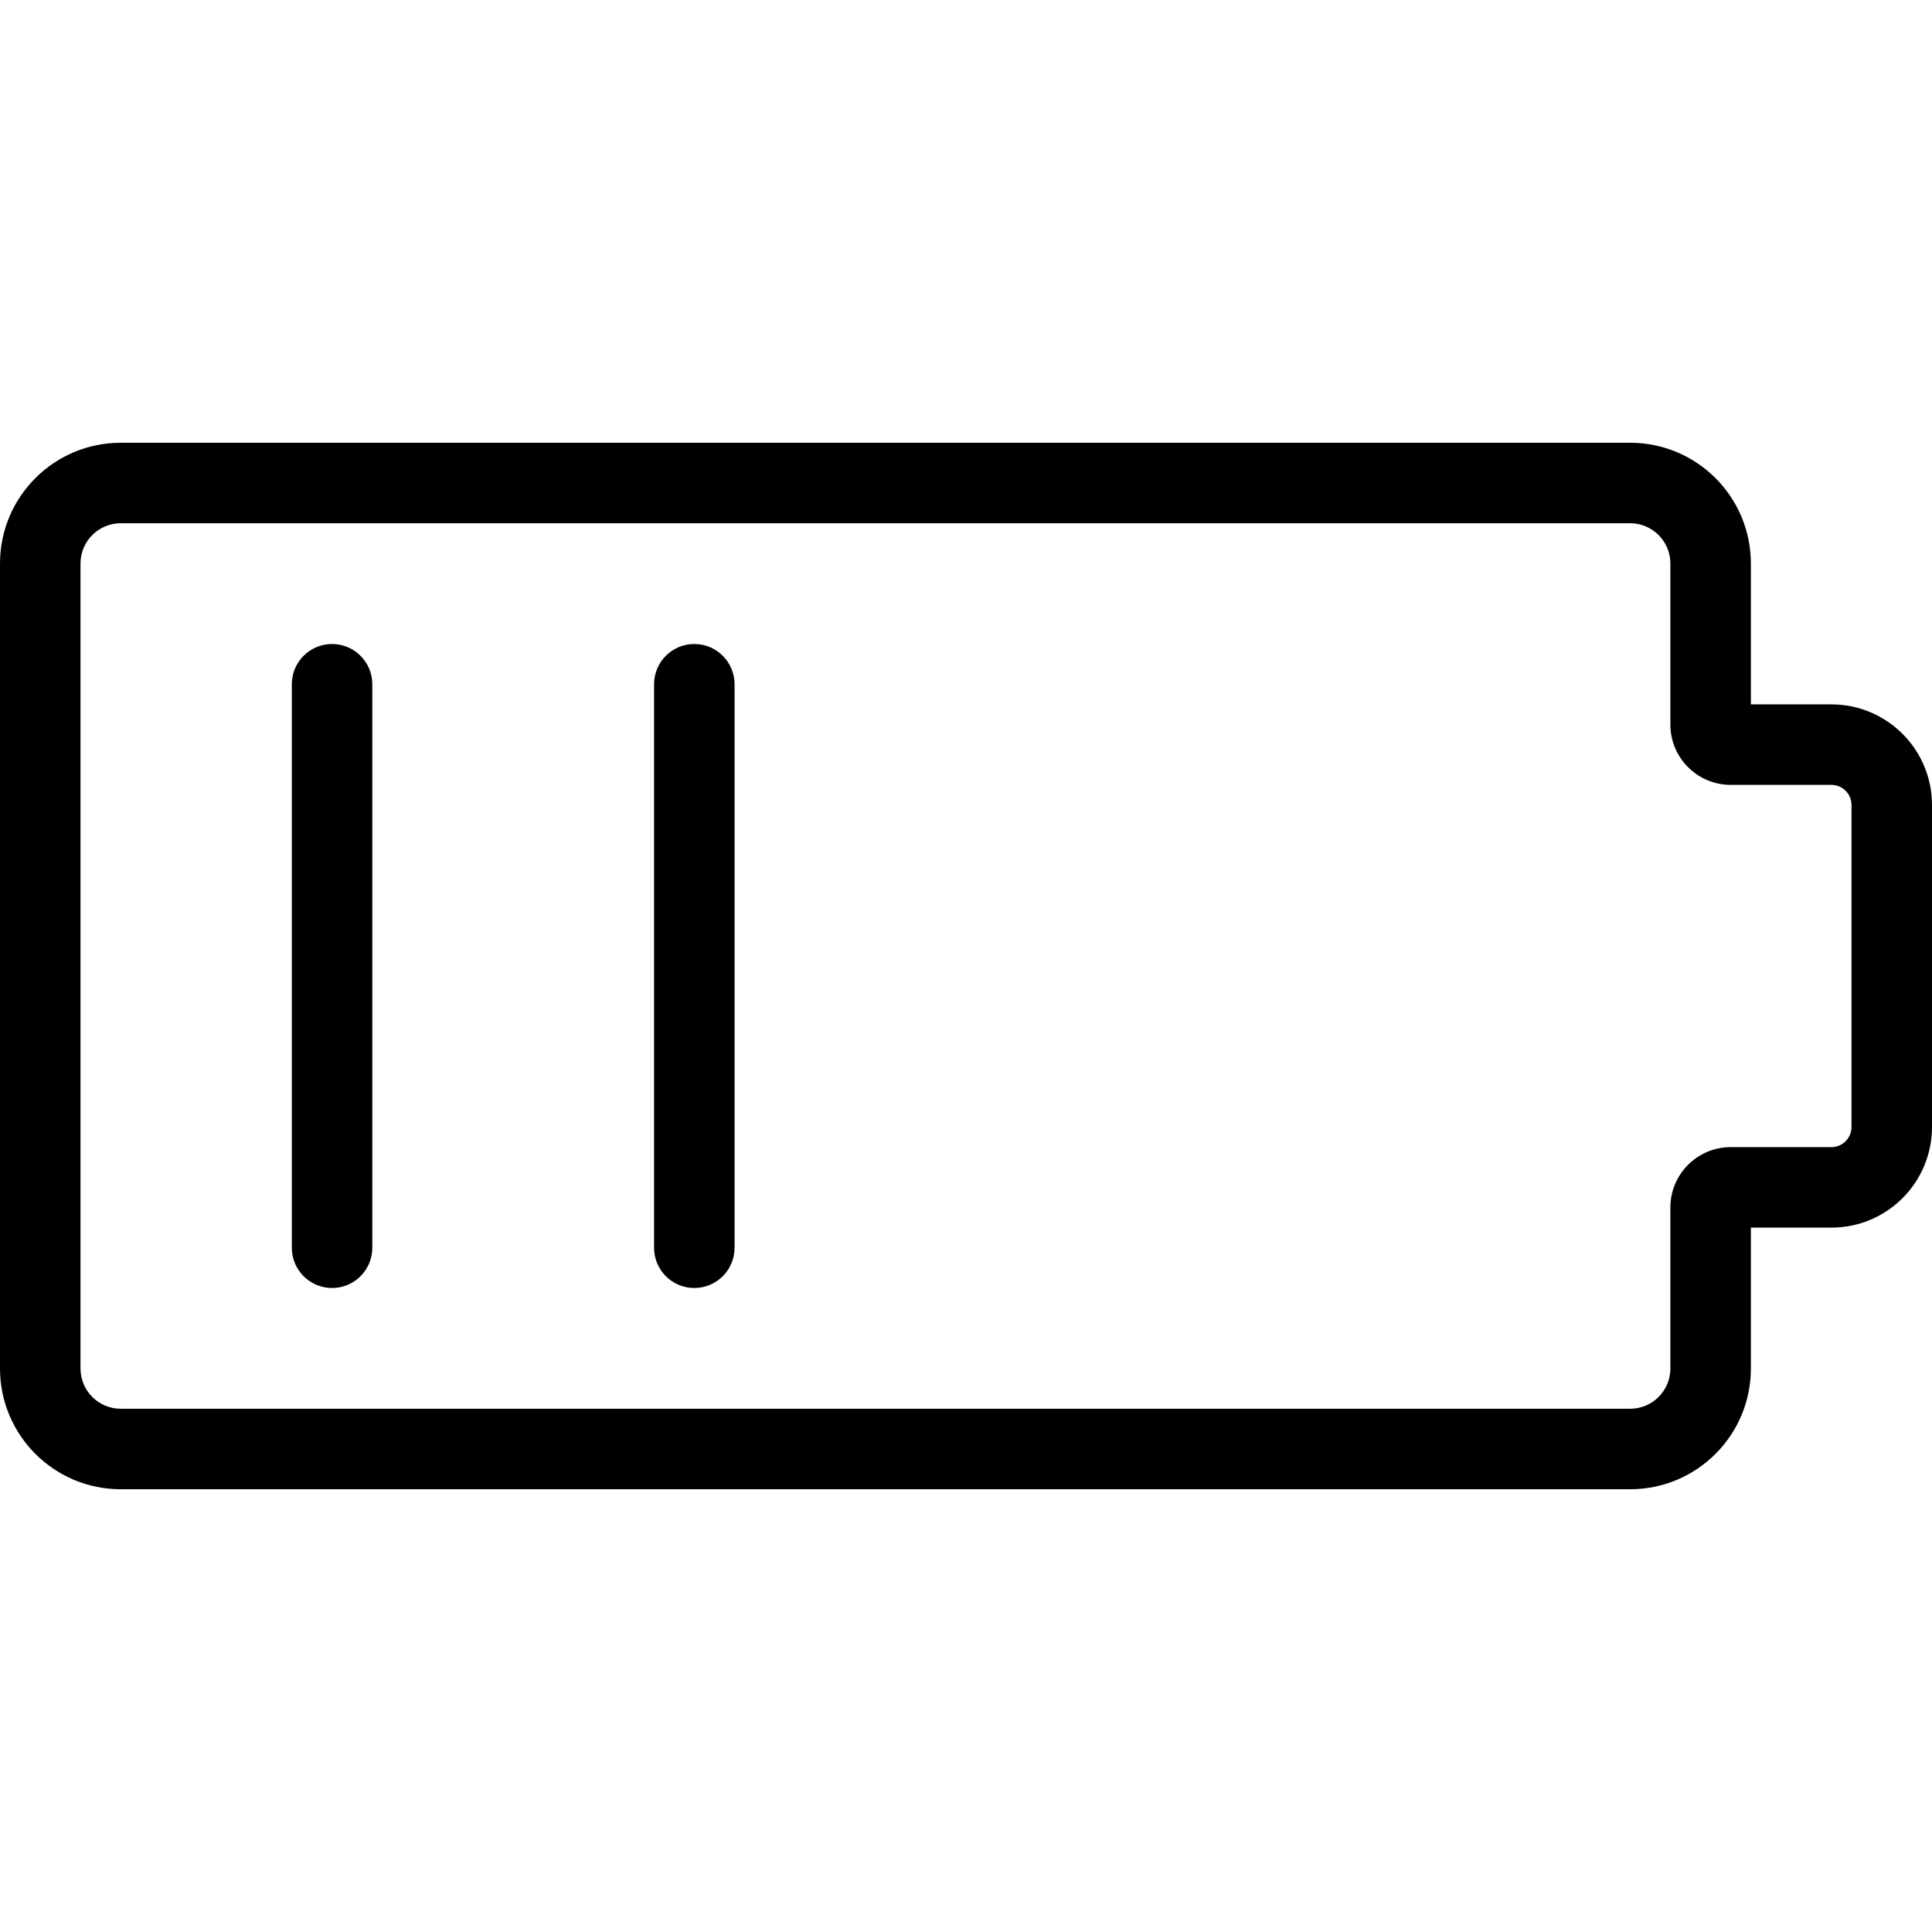 <svg xmlns="http://www.w3.org/2000/svg" width="192" height="192" fill="#000" viewBox="0 0 192 192">
  <path fill-rule="evenodd" d="M12 52c-2.209 0-4 1.791-4 4v80c0 2.209 1.791 4 4 4h150c2.209 0 4-1.791 4-4v-16c0-3.314 2.686-6 6-6h10c1.105 0 2-.895 2-2V80c0-1.105-.895-2-2-2h-10c-3.314 0-6-2.686-6-6V56c0-2.209-1.791-4-4-4H12zM0 56c0-6.627 5.373-12 12-12h150c6.627 0 12 5.373 12 12v14h8c5.523 0 10 4.477 10 10v32c0 5.523-4.477 10-10 10h-8v14c0 6.627-5.373 12-12 12H12c-6.627 0-12-5.373-12-12V56zm33 8c2.209 0 4 1.791 4 4v56c0 2.209-1.791 4-4 4-2.209 0-4-1.791-4-4V68c0-2.209 1.791-4 4-4zm36 0c2.209 0 4 1.791 4 4v56c0 2.209-1.791 4-4 4-2.209 0-4-1.791-4-4V68c0-2.209 1.791-4 4-4z"/>
</svg>
